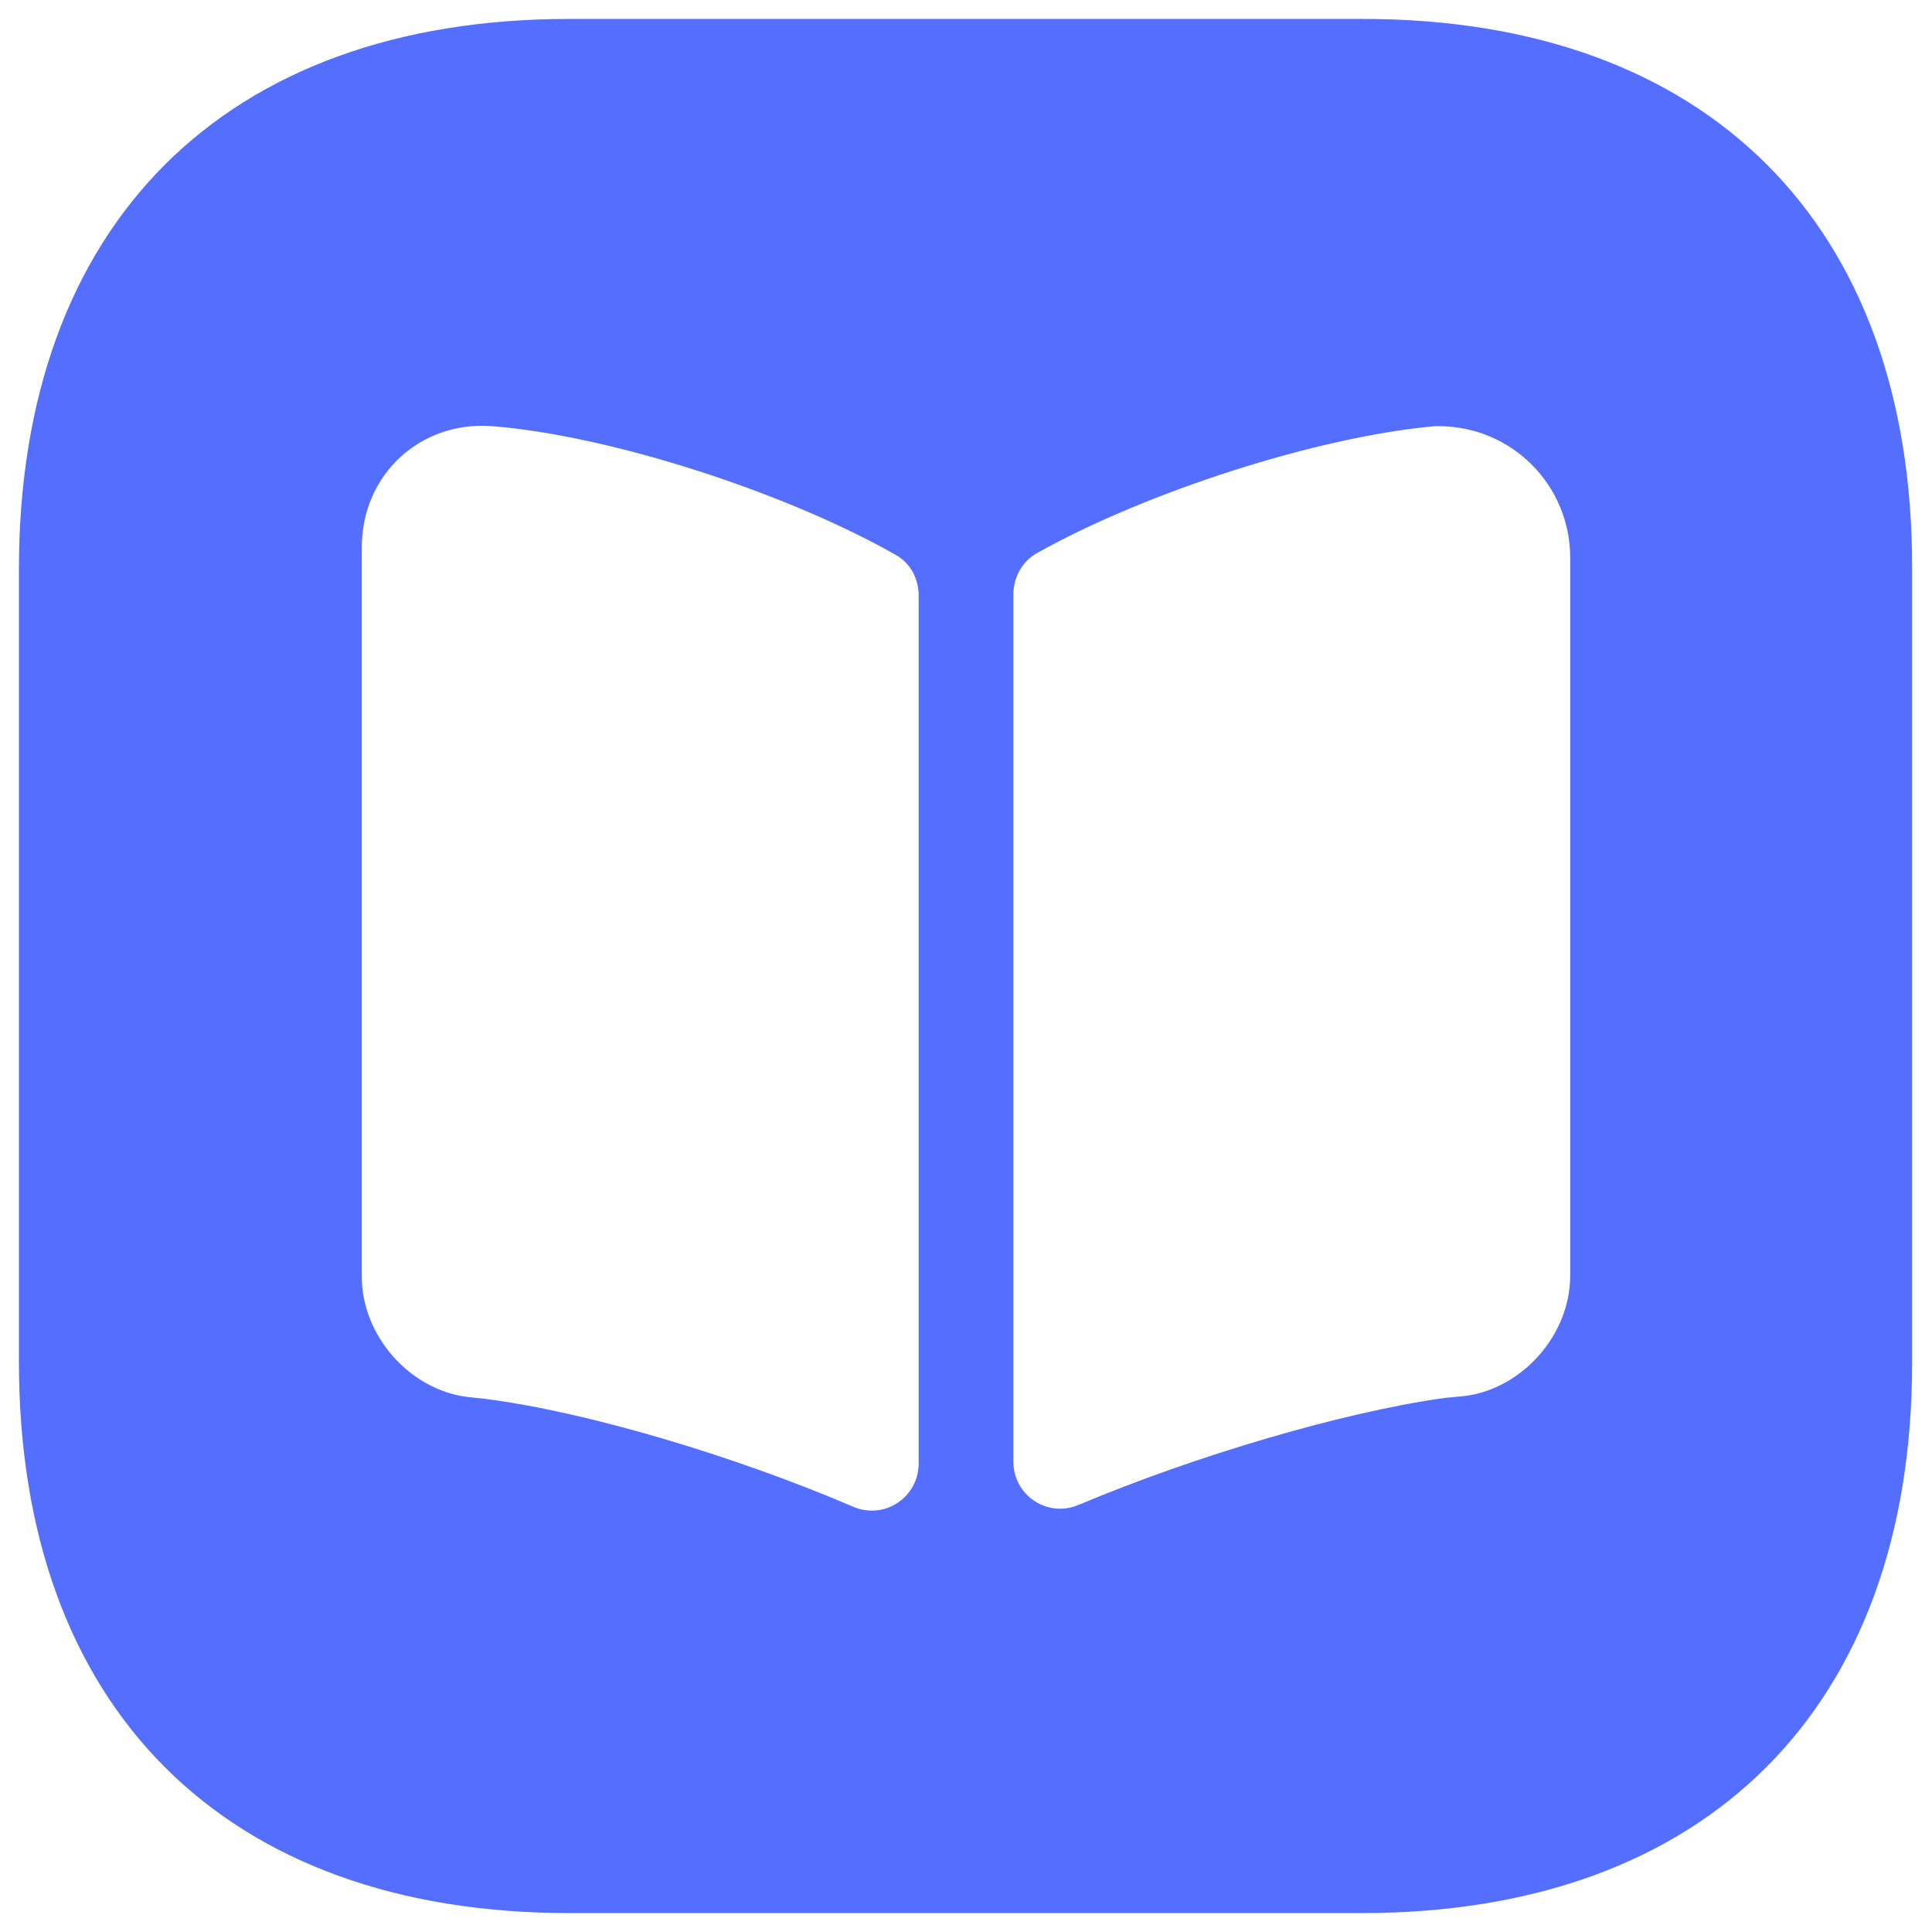 <svg width="34" height="34" viewBox="0 0 34 34" fill="none" xmlns="http://www.w3.org/2000/svg">
<path d="M23.983 0.333H10.017C3.95 0.333 0.333 3.95 0.333 10.017V23.967C0.333 30.05 3.95 33.667 10.017 33.667H23.967C30.033 33.667 33.65 30.05 33.65 23.983V10.017C33.667 3.95 30.05 0.333 23.983 0.333ZM16.167 25.75C16.167 26.35 15.567 26.75 15.017 26.517C13 25.65 10.367 24.85 8.533 24.617L8.217 24.583C7.2 24.45 6.367 23.5 6.367 22.467V9.633C6.367 8.35 7.4 7.4 8.667 7.5C10.75 7.667 13.833 8.667 15.767 9.767C16.033 9.917 16.167 10.2 16.167 10.483V25.75ZM27.633 22.45C27.633 23.483 26.8 24.433 25.783 24.567L25.433 24.6C23.617 24.85 21 25.633 18.983 26.483C18.433 26.717 17.833 26.317 17.833 25.717V10.467C17.833 10.167 17.983 9.883 18.25 9.733C20.183 8.65 23.2 7.683 25.25 7.5H25.317C26.6 7.5 27.633 8.533 27.633 9.817V22.45Z" fill="#546FFF"/>
</svg>
